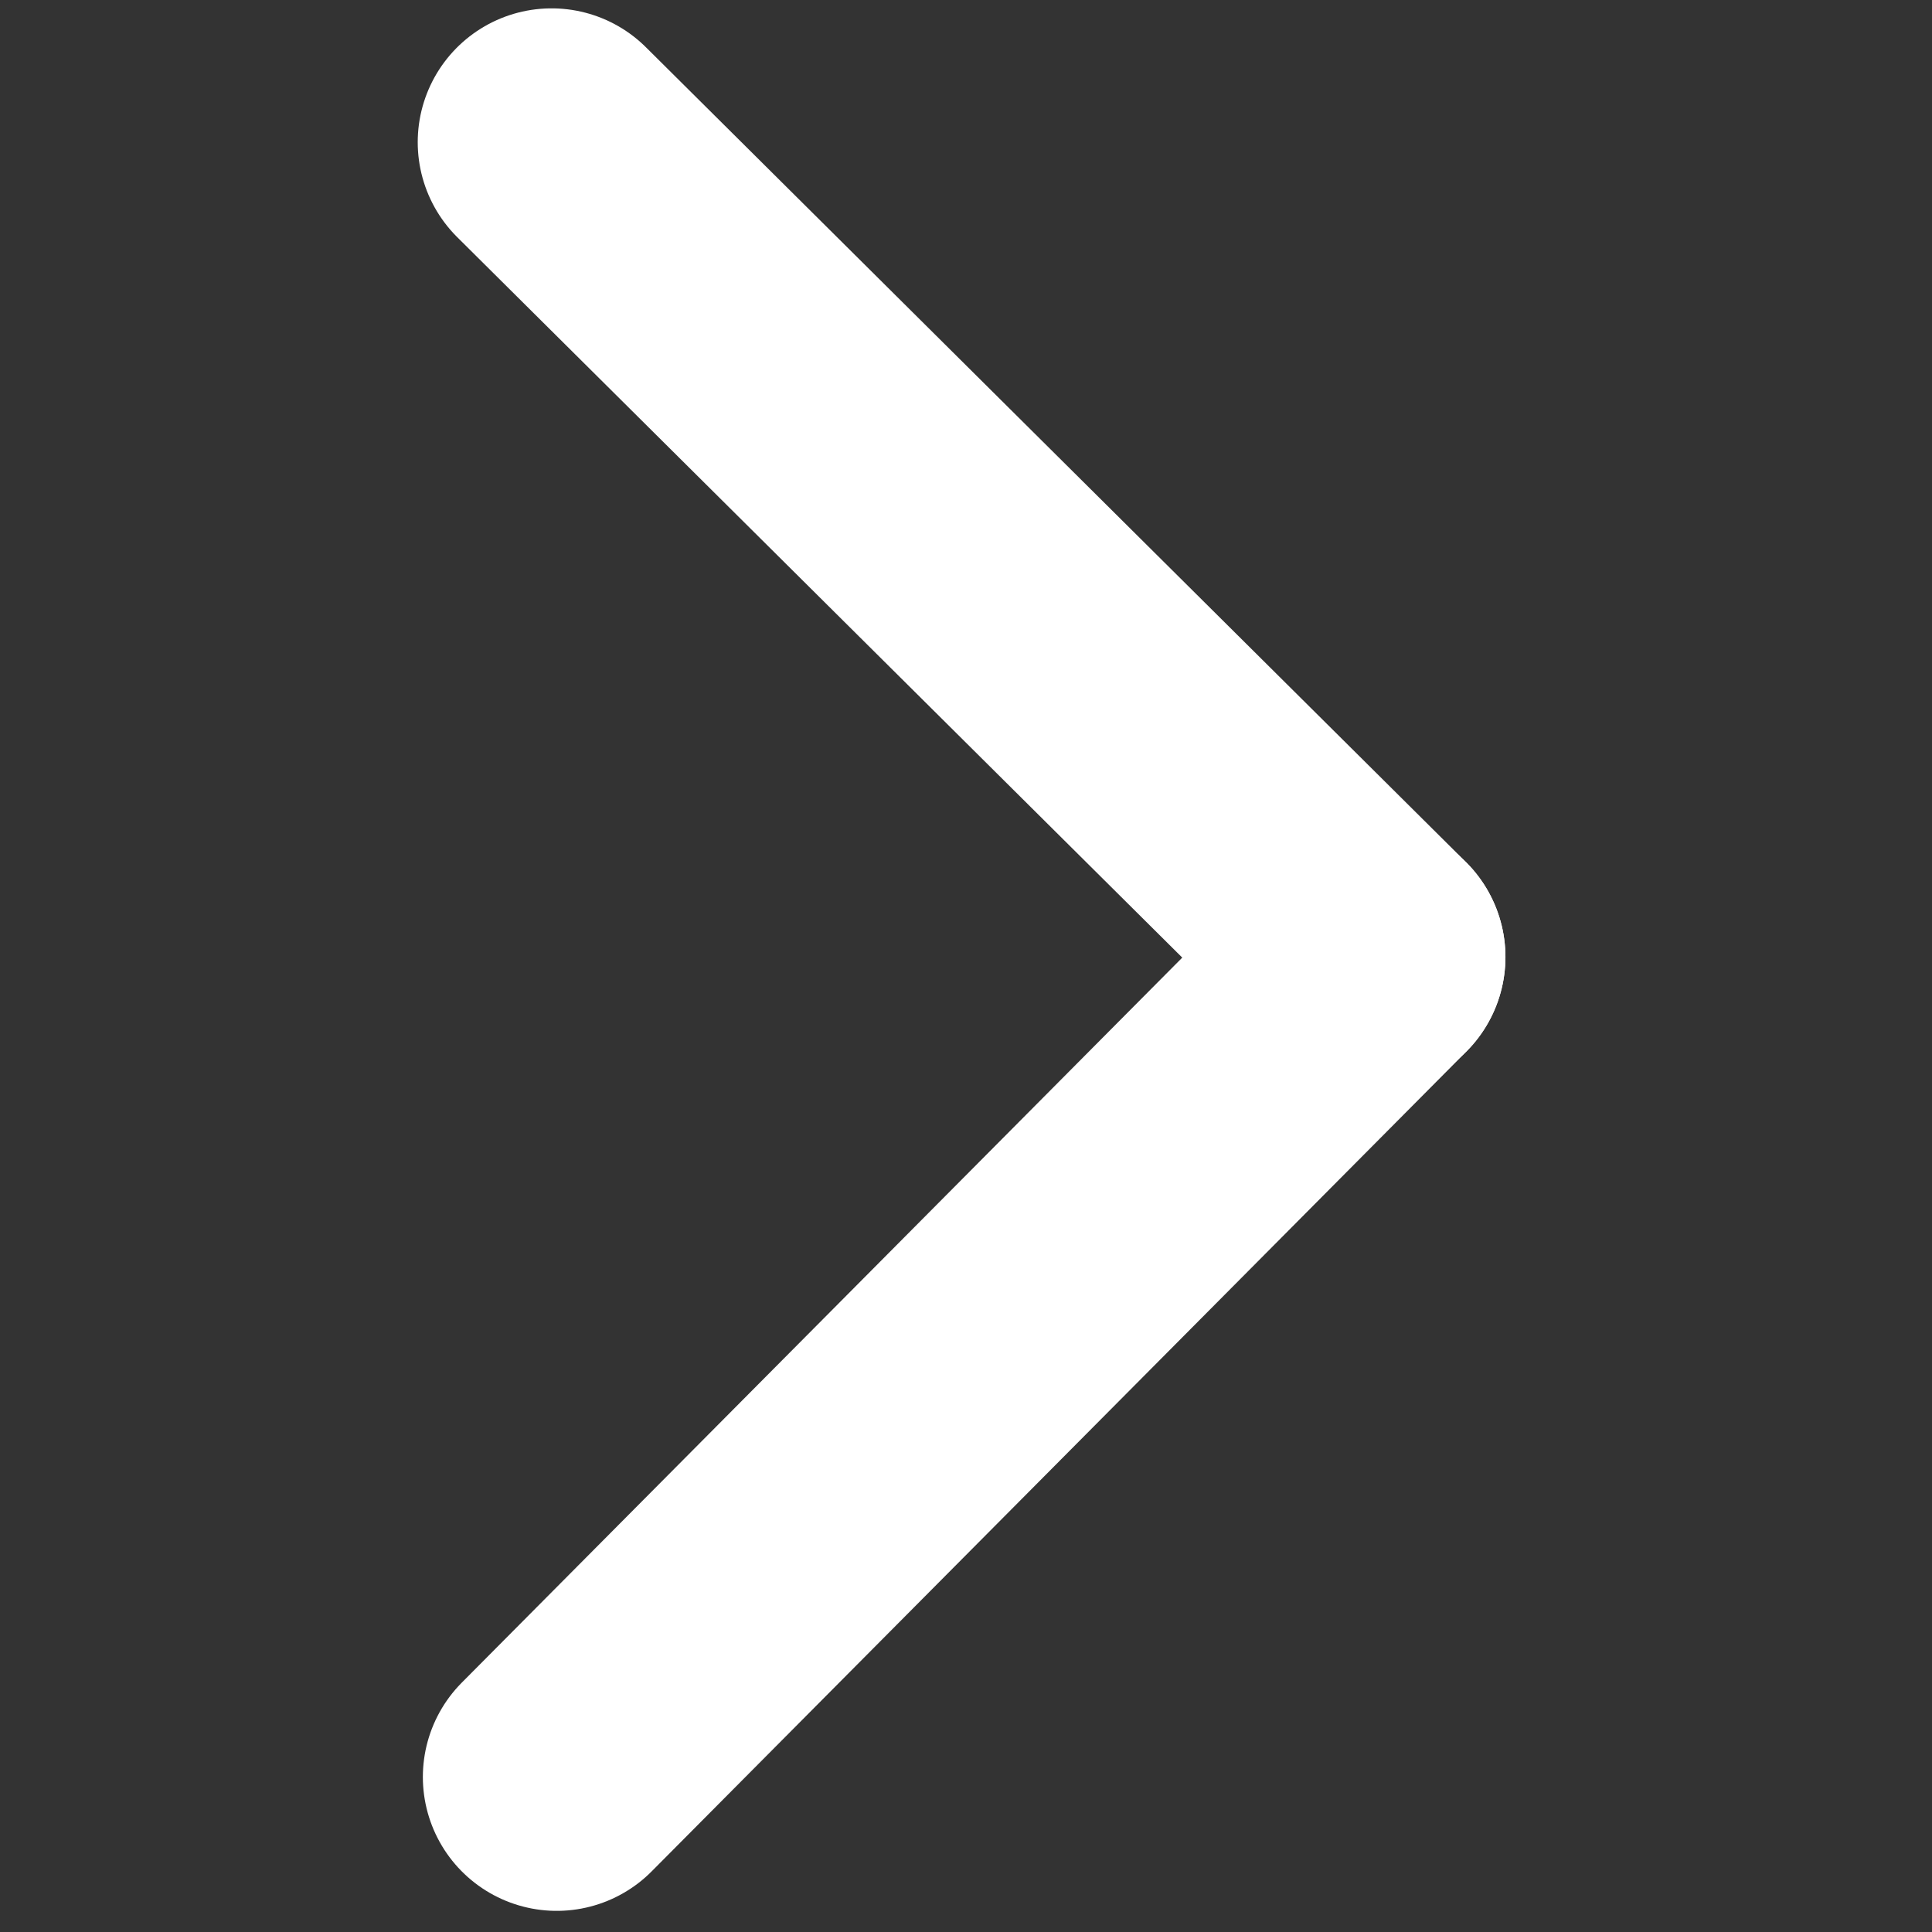 <svg xmlns="http://www.w3.org/2000/svg" xmlns:svg="http://www.w3.org/2000/svg" id="svg8" width="128" height="128" version="1.1" viewBox="0 0 33.867 33.867"><rect x="0" y="0" width="33.867" height="33.867" fill="#333333" stroke="none"/><g id="layer1" transform="translate(0,-263.133)"><path style="fill:#fff;stroke:#fff;stroke-width:4.693;stroke-linecap:round;stroke-linejoin:miter;stroke-miterlimit:4;stroke-dasharray:none;stroke-opacity:1" id="path4493" d="M 9.669,265.626 24.043,279.909"/><path id="path4497" d="M 24.043,279.909 9.759,294.283" style="fill:#fff;stroke:#fff;stroke-width:4.693;stroke-linecap:round;stroke-linejoin:miter;stroke-miterlimit:4;stroke-dasharray:none;stroke-opacity:1"/></g></svg>